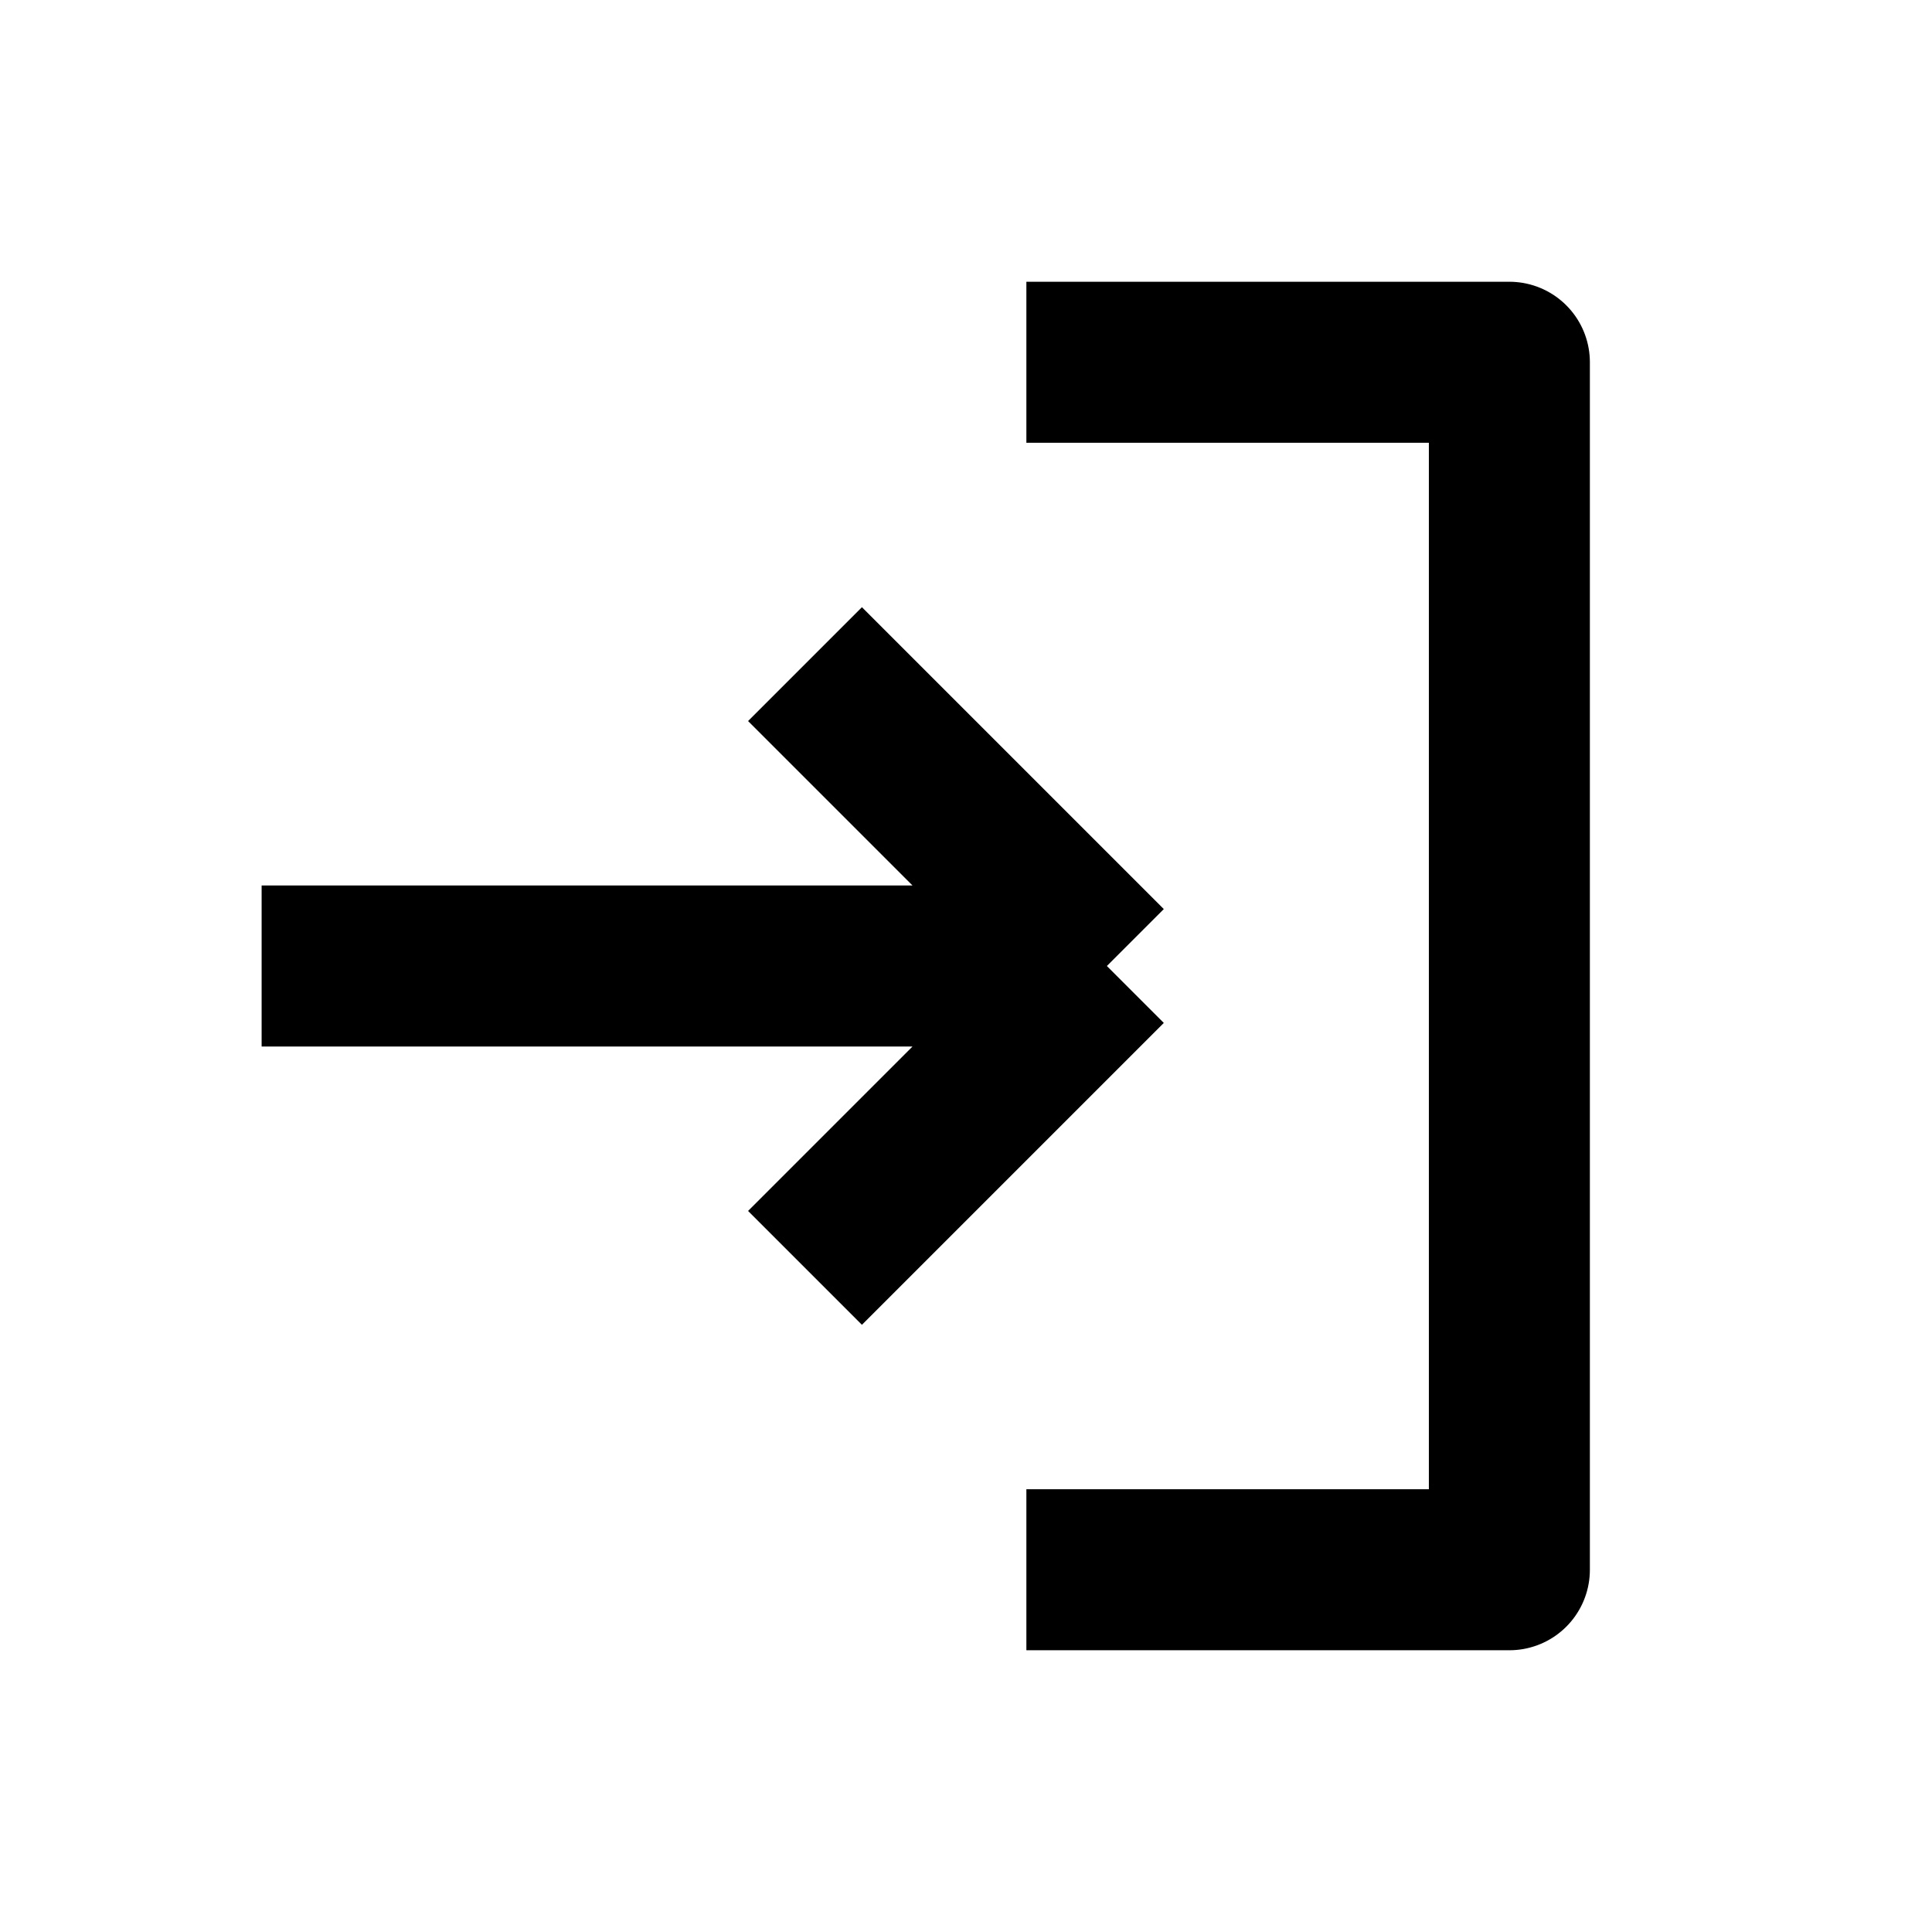 <svg width="24" height="24" viewBox="0 0 24 24" fill="none" xmlns="http://www.w3.org/2000/svg">
<path d="M3.25 12H13.75M13.75 12L10 8.25M13.75 12L10 15.75M12.75 4.5H18.75V19.5H12.75" stroke="black" stroke-width="2" stroke-linejoin="round"/>
</svg>
